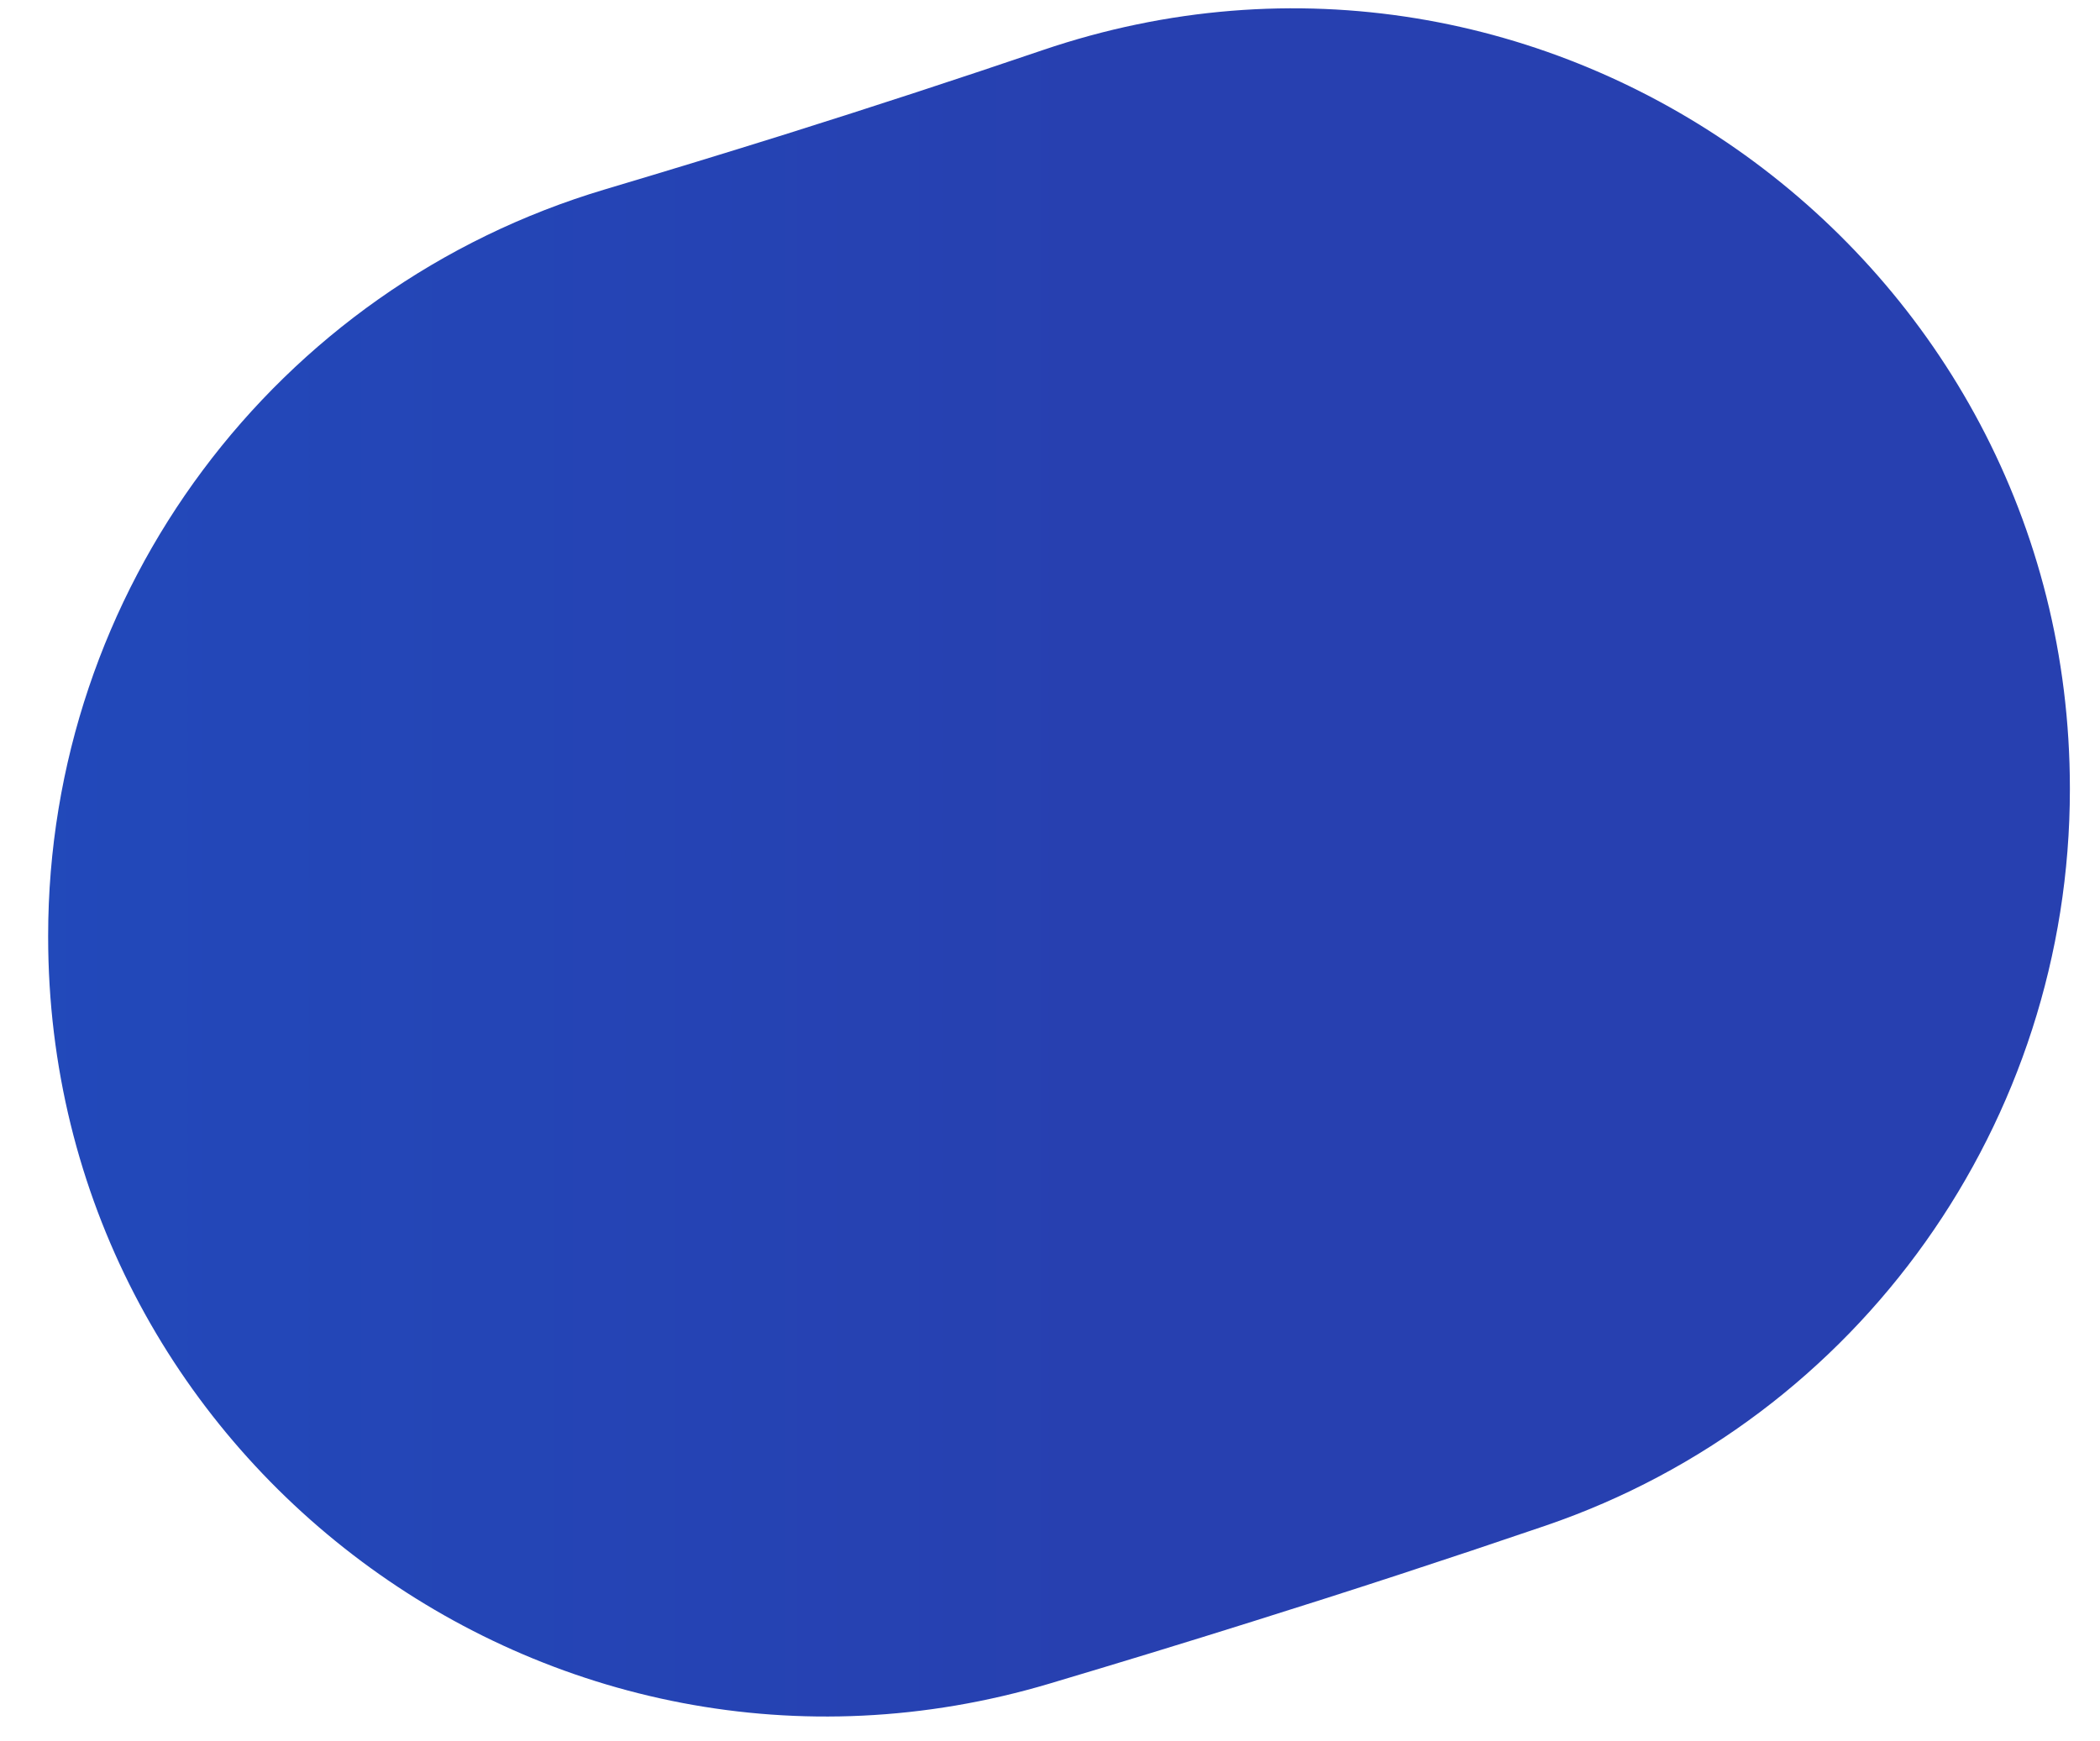 <?xml version="1.0" encoding="UTF-8" standalone="no"?><svg width='41' height='34' viewBox='0 0 41 34' fill='none' xmlns='http://www.w3.org/2000/svg'>
<path d='M20.354 0.98C18.742 1.528 17.067 2.077 15.328 2.624C14.169 2.987 12.997 3.345 11.812 3.698C5.364 5.619 0.94 11.547 0.94 18.275V18.293C0.94 28.463 10.735 35.779 20.482 32.879C21.821 32.48 23.145 32.076 24.454 31.664C26.343 31.073 28.253 30.448 30.175 29.792C36.31 27.696 40.412 21.898 40.412 15.414V15.398C40.412 4.999 30.198 -2.371 20.354 0.98Z' fill='url(#paint0_linear_151_60)'/>
<defs>
<linearGradient id='paint0_linear_151_60' x1='-357.804' y1='16.84' x2='21.503' y2='16.84' gradientUnits='userSpaceOnUse'>
<stop stop-color='#60B7FF'/>
<stop offset='0.586' stop-color='#0182FC'/>
<stop offset='1' stop-color='#2740B0'/>
</linearGradient>
</defs>
</svg>
